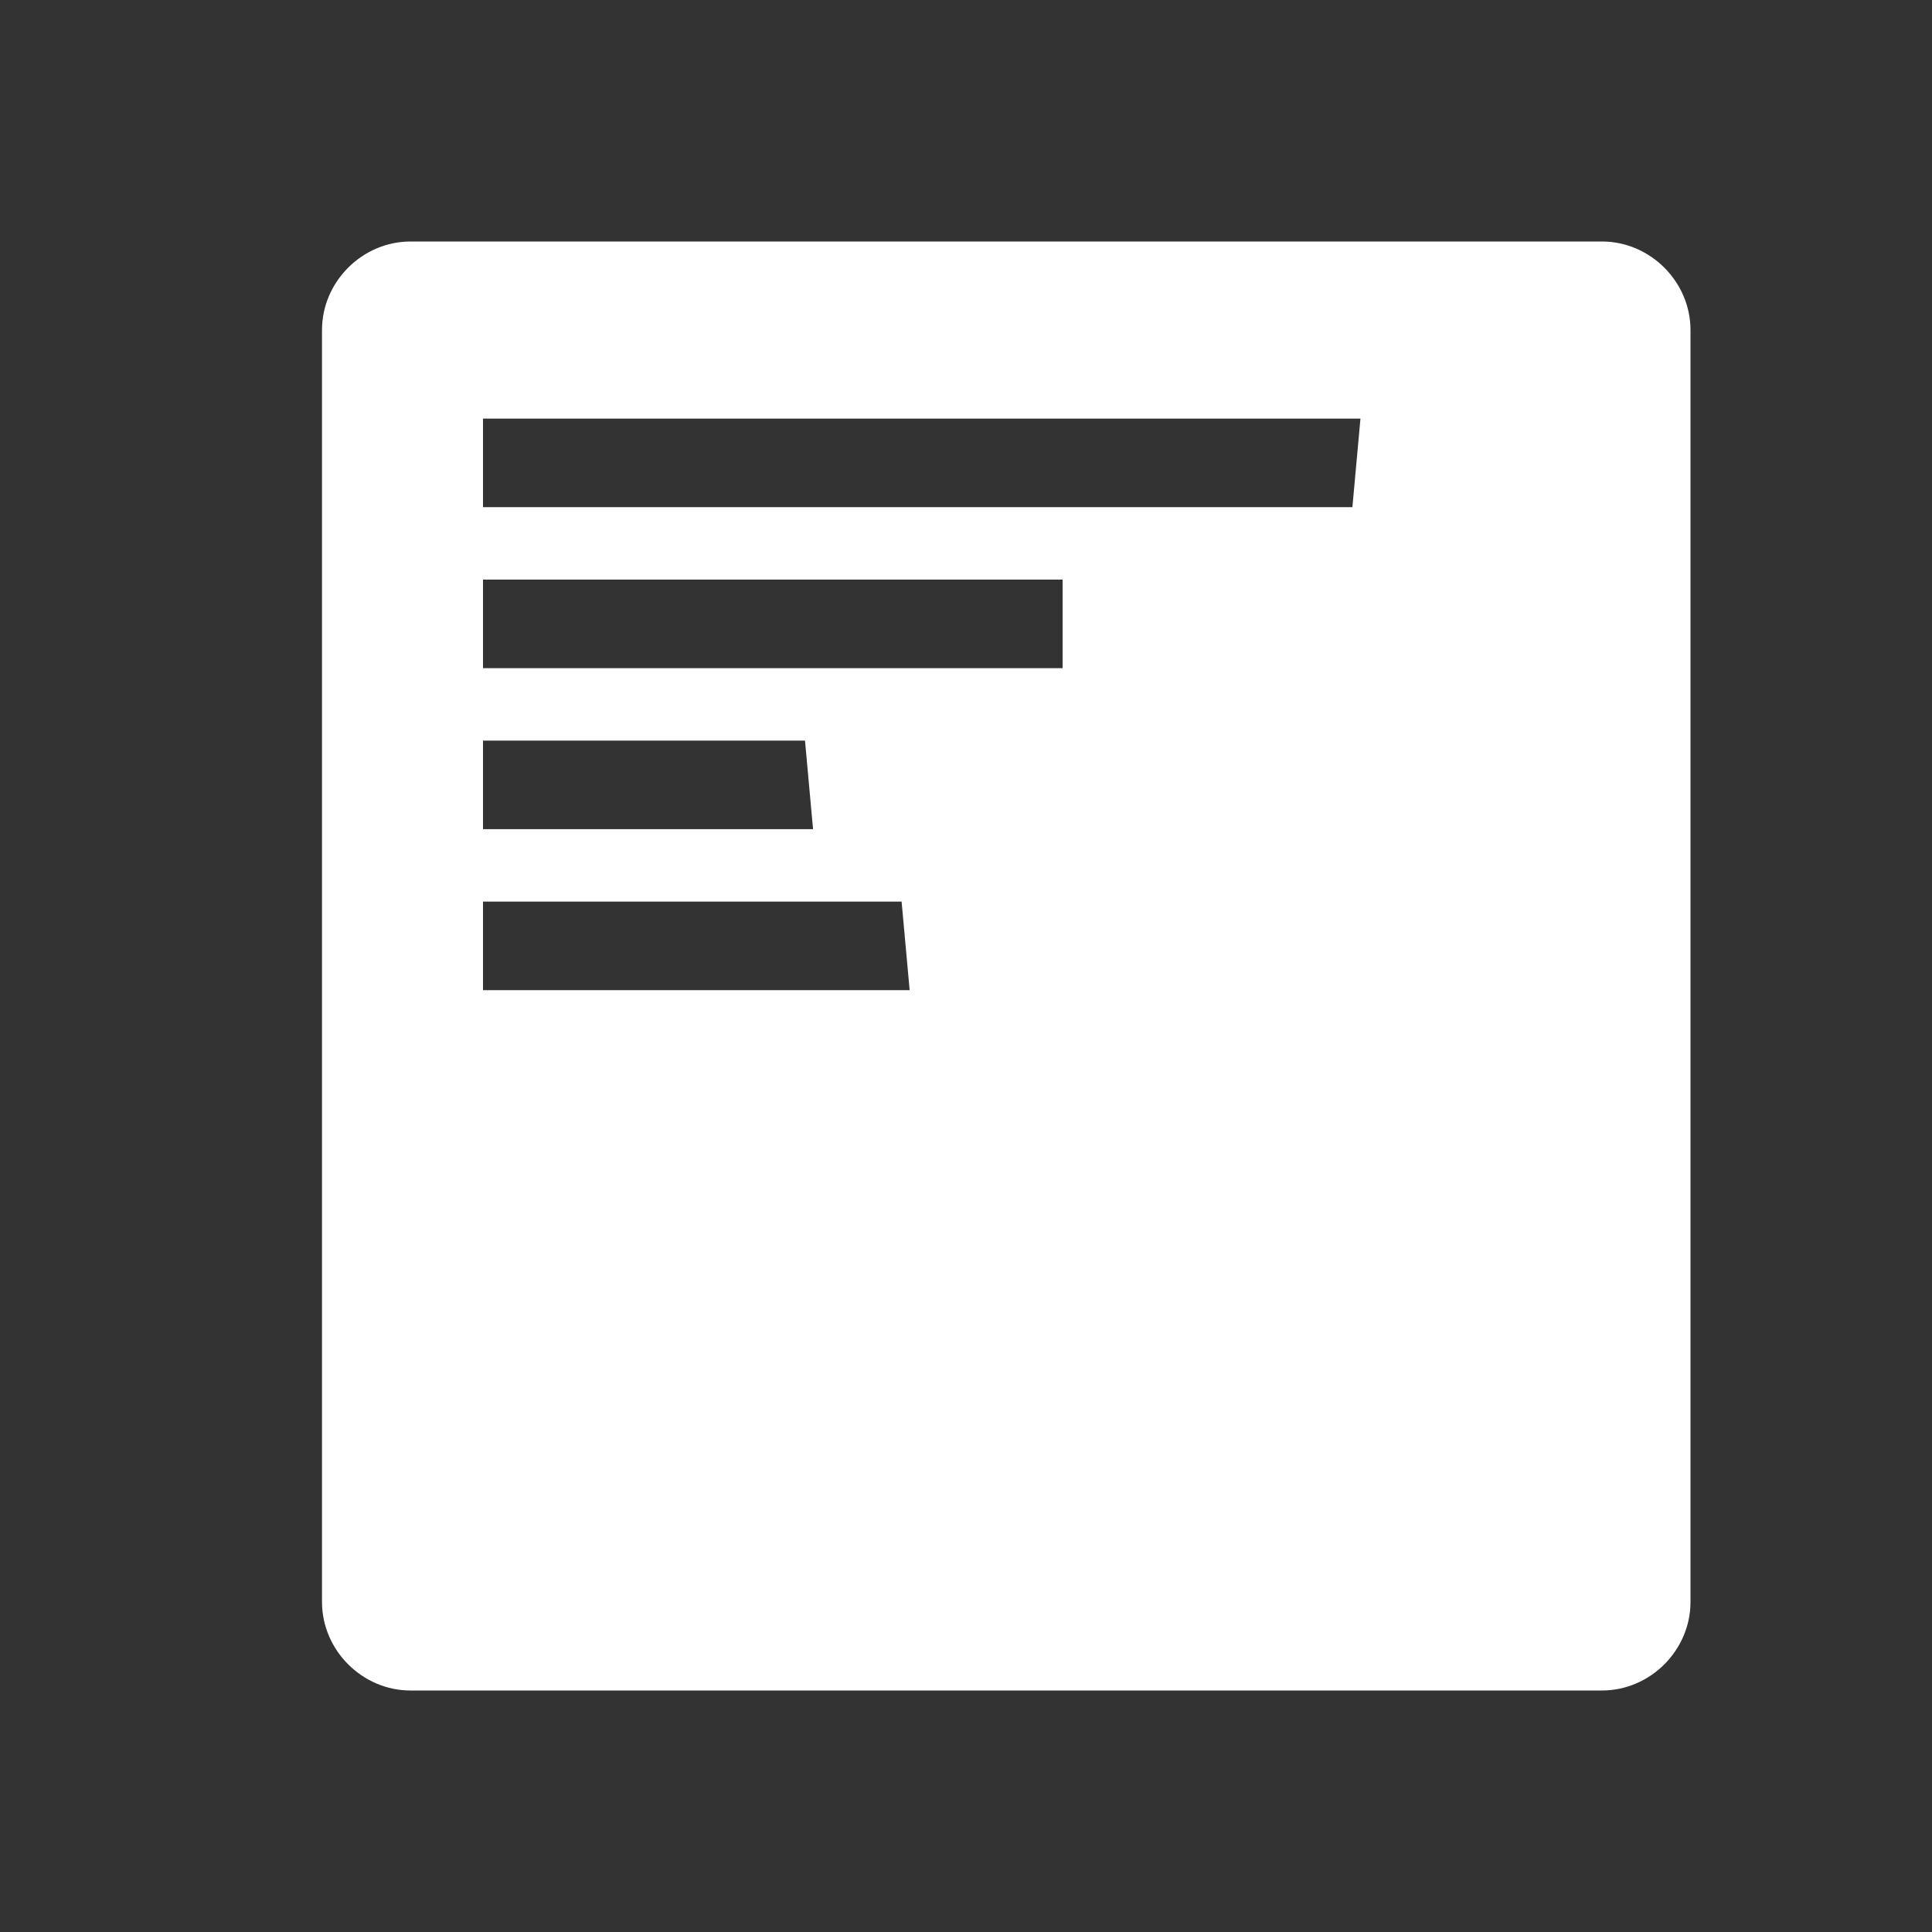 <?xml version="1.0" encoding="utf-8"?>
<!-- Generator: Adobe Illustrator 19.2.0, SVG Export Plug-In . SVG Version: 6.00 Build 0)  -->
<svg version="1.1" id="Layer_1" xmlns="http://www.w3.org/2000/svg" xmlns:xlink="http://www.w3.org/1999/xlink" x="0px" y="0px"
	 viewBox="0 0 24 24" style="enable-background:new 0 0 24 24;" xml:space="preserve">
<rect x="0" y="0" width="24" height="24" fill="#333333" stroke="none"/>
<path d="M10.1,10.3H6V9.2h4 M13.2,8.3H6V7.2h7.2 M16.8,6.3H6V5.2h10.9 M11.3,12.3H6v-1.1h5.2 M19.9,3H5.1
	C4.5,3,4,3.5,4,4.1v15.8C4,20.5,4.5,21,5.1,21h14.8c0.6,0,1.1-0.5,1.1-1.1V4.1C21,3.5,20.5,3,19.9,3z" fill="#ffffff"/>
<g>
	<path d="M19.9,14.4v1h-6l2.7,2.7l-0.7,0.7L12,14.9l3.9-3.9l0.7,0.7l-2.7,2.7H19.9z" fill="#ffffff"/>
</g>
</svg>

